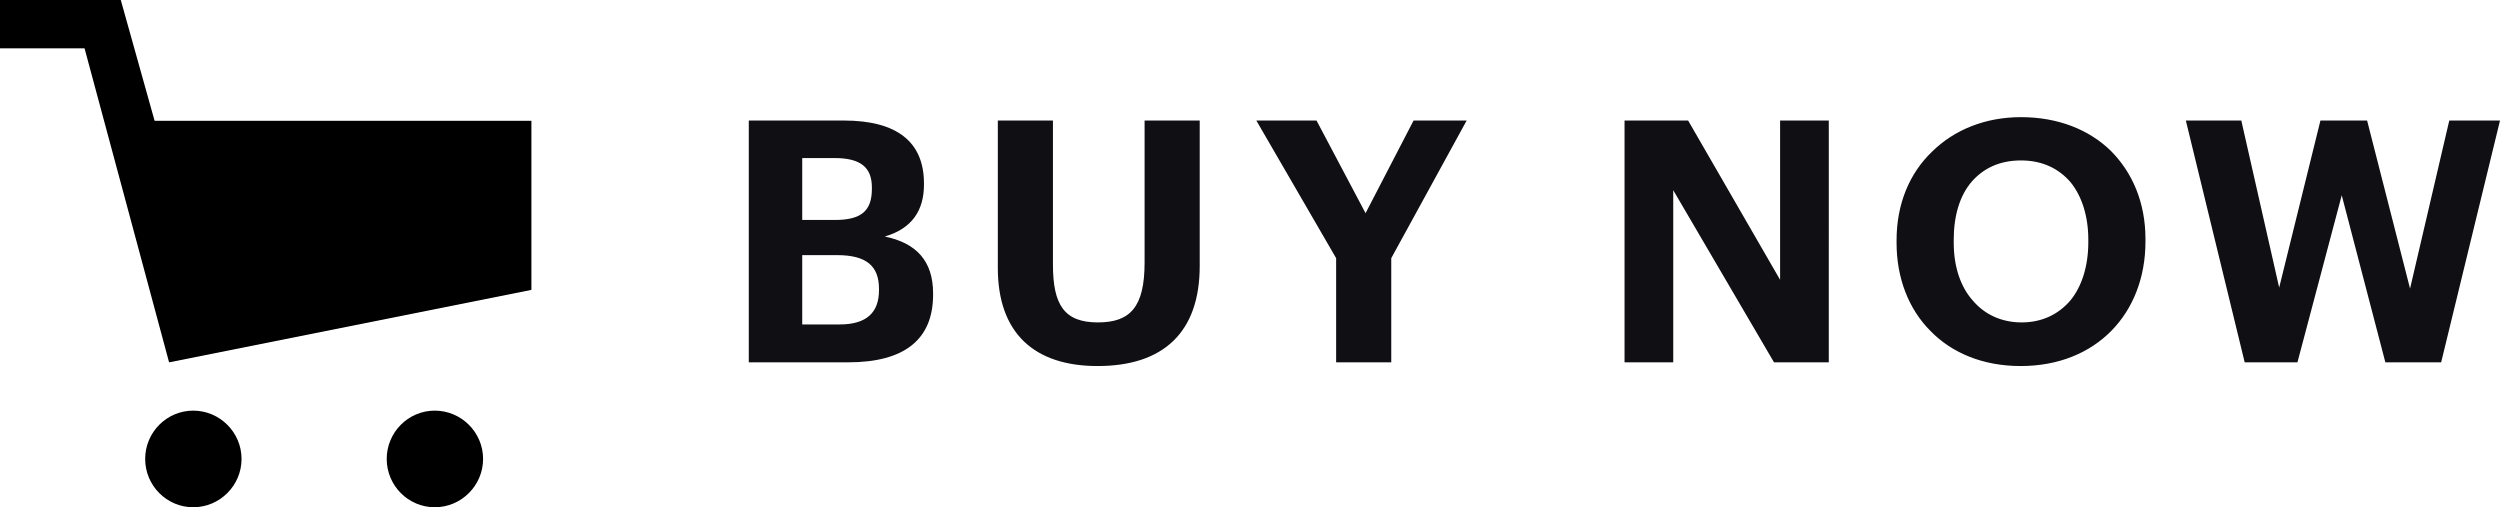<?xml version="1.0" encoding="utf-8"?>
<!-- Generator: Adobe Illustrator 21.0.2, SVG Export Plug-In . SVG Version: 6.00 Build 0)  -->
<svg version="1.1" id="Layer_1" xmlns="http://www.w3.org/2000/svg" xmlns:xlink="http://www.w3.org/1999/xlink" x="0px" y="0px"
	 width="103.5px" height="21px" viewBox="0 0 103.5 21" enable-background="new 0 0 103.5 21" xml:space="preserve">
<path fill-rule="evenodd" clip-rule="evenodd" fill="#0F0F14" d="M90.494,4.99L92.93,15h2.184l1.834-6.916L98.754,15h2.31
	L103.5,4.99h-2.1l-1.624,6.958L97.998,4.99h-1.932l-1.708,6.916L92.79,4.99H90.494z M83.656,15.154c1.568,0,2.856-0.546,3.752-1.456
	c0.896-0.91,1.414-2.198,1.414-3.696V9.89c0-1.512-0.546-2.758-1.442-3.654c-0.91-0.882-2.198-1.386-3.71-1.386
	c-1.498,0-2.772,0.532-3.682,1.428c-0.938,0.896-1.47,2.17-1.47,3.668v0.112c0,1.456,0.504,2.744,1.4,3.64
	C80.8,14.608,82.088,15.154,83.656,15.154z M83.698,13.348c-0.826,0-1.526-0.322-2.016-0.896c-0.504-0.56-0.798-1.386-0.798-2.408
	V9.932c0-1.008,0.252-1.834,0.742-2.408c0.49-0.56,1.162-0.882,2.044-0.882s1.568,0.336,2.058,0.91
	c0.462,0.574,0.728,1.4,0.728,2.366v0.112c0,1.008-0.28,1.848-0.742,2.408C85.224,13.012,84.538,13.348,83.698,13.348z M67.256,4.99
	V15h2.016V7.874L73.444,15h2.268V4.99h-2.016v6.594L69.888,4.99H67.256z M55.316,10.688V15h2.282v-4.312L60.72,4.99h-2.198
	l-1.988,3.836l-2.03-3.836h-2.492L55.316,10.688z M45.44,15.154c2.73,0,4.228-1.4,4.228-4.144V4.99h-2.282v5.88
	c0,1.834-0.588,2.478-1.932,2.478c-1.386,0-1.862-0.714-1.862-2.394V4.99H41.31v6.104C41.31,13.768,42.794,15.154,45.44,15.154z
	 M34.57,9.106h-1.358V6.544h1.344c1.064,0,1.54,0.378,1.54,1.218v0.056C36.096,8.714,35.676,9.106,34.57,9.106z M34.766,13.432
	h-1.554v-2.87h1.442c1.232,0,1.736,0.462,1.736,1.4v0.056C36.39,12.928,35.886,13.432,34.766,13.432z M31,4.99V15h4.116
	c2.338,0,3.514-0.952,3.514-2.8v-0.056c0-1.344-0.7-2.086-2.002-2.352c1.12-0.322,1.624-1.078,1.624-2.142V7.594
	c0-1.722-1.12-2.604-3.318-2.604H31z"/>
<g>
	<path fill-rule="evenodd" clip-rule="evenodd" d="M8,17c-1.1,0-1.99,0.9-1.99,2S6.9,21,8,21s2-0.9,2-2S9.1,17,8,17"/>
	<path fill-rule="evenodd" clip-rule="evenodd" d="M18,17c-1.1,0-1.99,0.9-1.99,2s0.89,2,1.99,2s2-0.9,2-2S19.1,17,18,17"/>
	<polygon fill-rule="evenodd" clip-rule="evenodd" points="6.4,5 5,0 0,0 0,2 3.5,2 7,15 22,12 22,5 	"/>
</g>
</svg>
